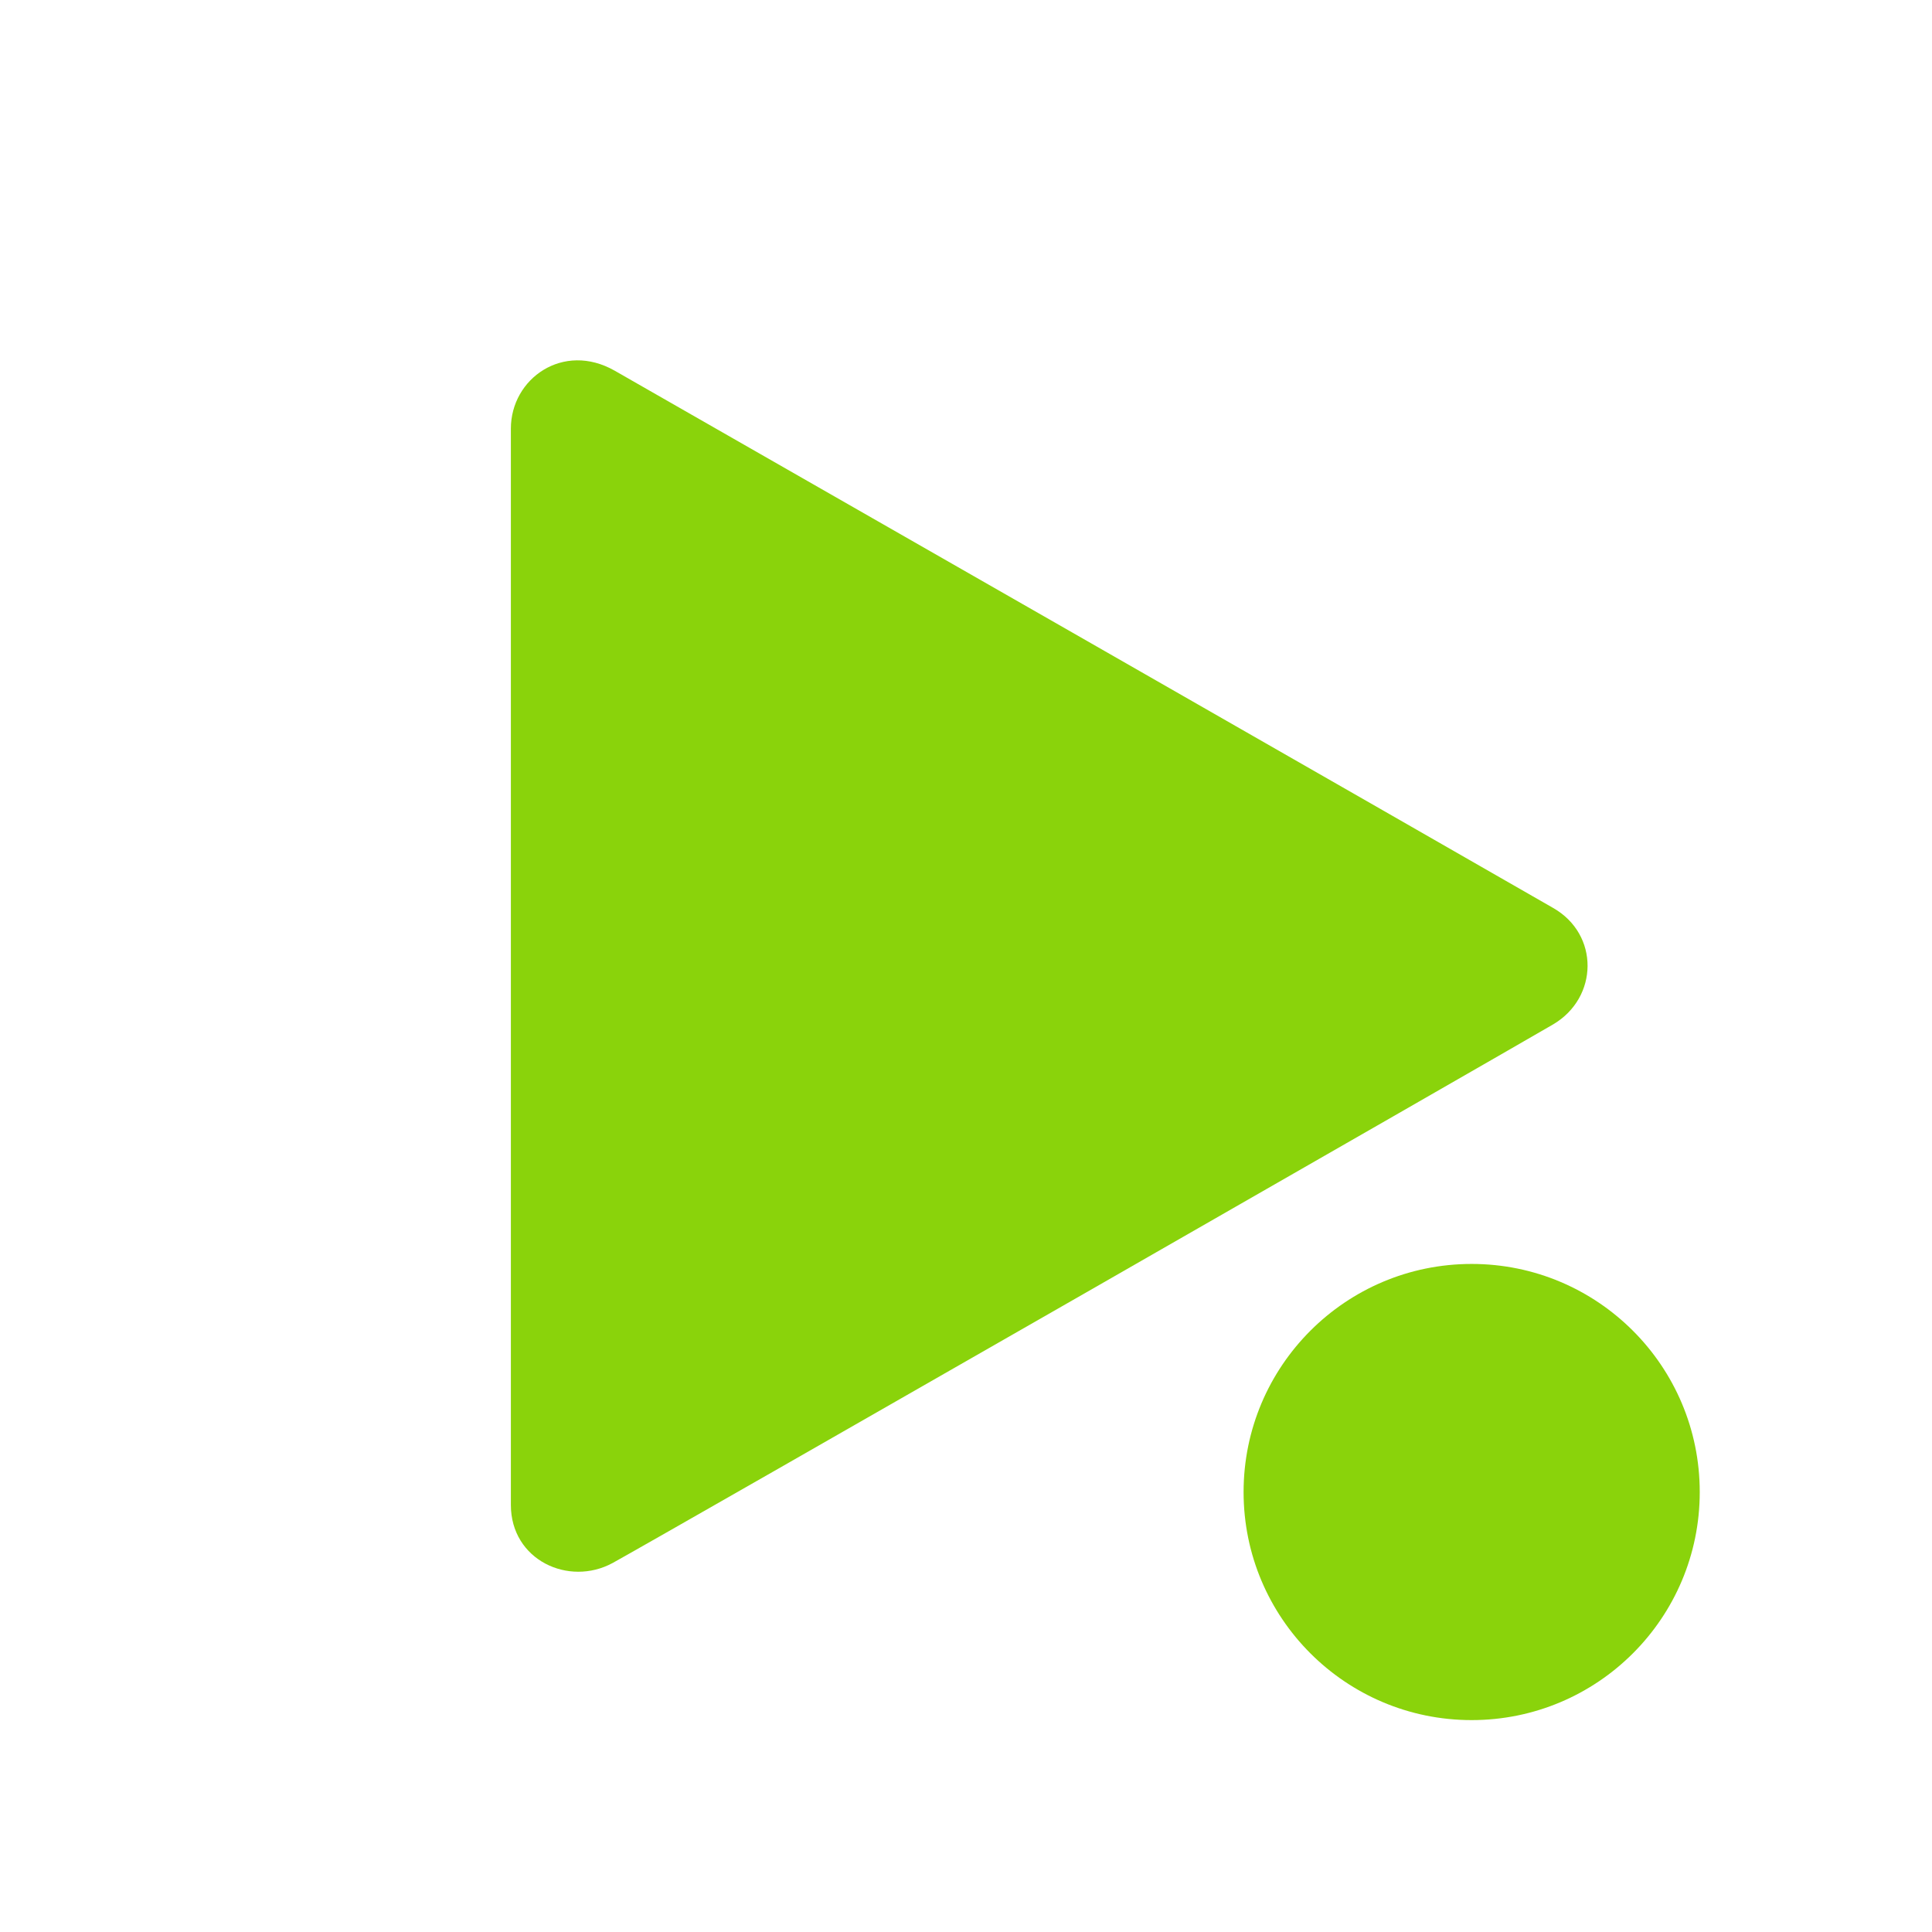 <?xml version="1.0" encoding="utf-8"?>
<!-- Generator: Adobe Illustrator 16.0.0, SVG Export Plug-In . SVG Version: 6.00 Build 0)  -->
<!DOCTYPE svg PUBLIC "-//W3C//DTD SVG 1.1//EN" "http://www.w3.org/Graphics/SVG/1.1/DTD/svg11.dtd">
<svg version="1.1" id="图层_1" xmlns="http://www.w3.org/2000/svg" xmlns:xlink="http://www.w3.org/1999/xlink" x="0px" y="0px"
	 width="28px" height="28px" viewBox="0 0 28 28" enable-background="new 0 0 28 28" xml:space="preserve">
<g>
	<polygon fill="none" points="742.518,32.652 728.15,21.307 727.738,22.018 726.889,21.848 724.631,36.135 725.609,36.33 
		727.826,22.313 742.014,33.518 	"/>
</g>
<path fill="#8AD30B" d="M7.404,21.811c0-0.813,0-15.041,0-15.599c0-0.725,0.758-1.264,1.504-0.84
	c0.601,0.342,12.578,7.197,13.6,7.786c0.674,0.383,0.66,1.301,0,1.689c-0.736,0.43-12.757,7.322-13.629,7.805
	C8.242,22.998,7.404,22.609,7.404,21.811z"/>
<path fill="#8AD30B" d="M21.328,18.318c-1.825,0-3.305,1.479-3.305,3.306c0,1.825,1.479,3.305,3.305,3.305
	c1.826,0,3.306-1.479,3.306-3.305C24.634,19.798,23.154,18.318,21.328,18.318z"/>
</svg>
